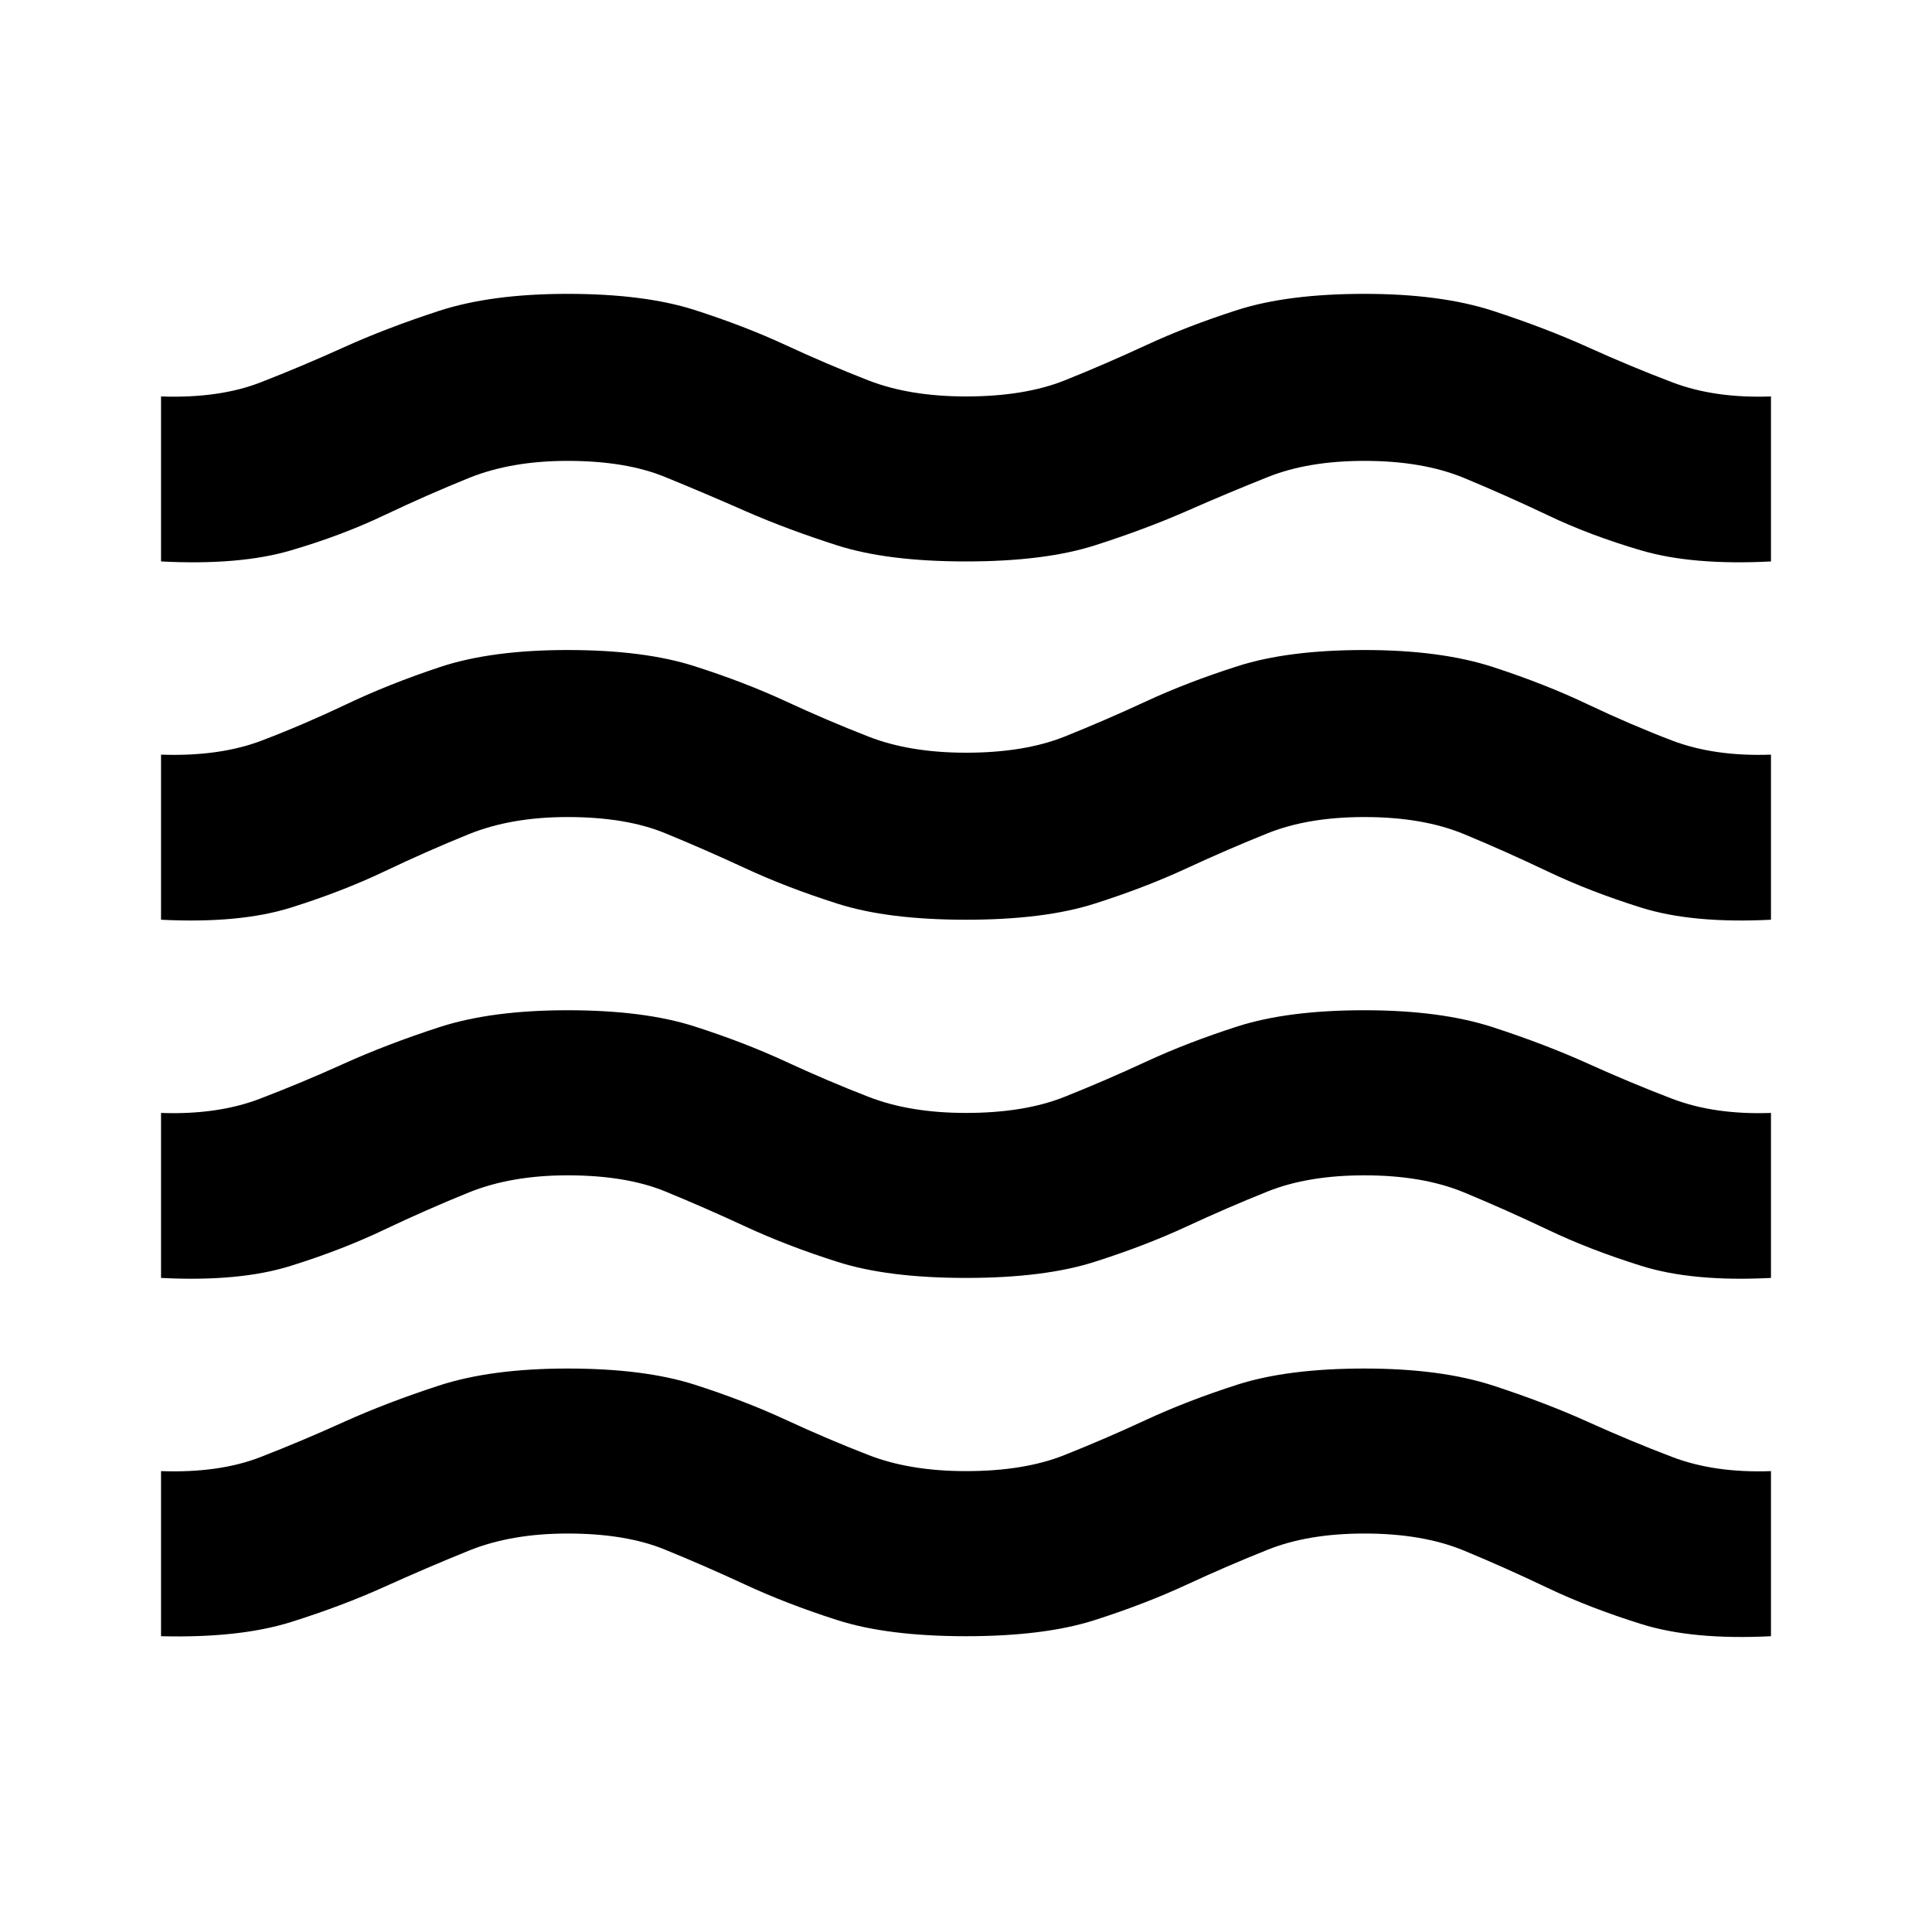 <svg xmlns="http://www.w3.org/2000/svg" height="20" width="20"><path d="M1.667 16.938V15.229Q2.271 15.25 2.698 15.083Q3.125 14.917 3.562 14.719Q4 14.521 4.542 14.344Q5.083 14.167 5.875 14.167Q6.667 14.167 7.188 14.333Q7.708 14.5 8.135 14.698Q8.562 14.896 8.99 15.062Q9.417 15.229 10 15.229Q10.604 15.229 11.021 15.062Q11.438 14.896 11.865 14.698Q12.292 14.5 12.812 14.333Q13.333 14.167 14.125 14.167Q14.917 14.167 15.458 14.344Q16 14.521 16.438 14.719Q16.875 14.917 17.312 15.083Q17.75 15.25 18.333 15.229V16.938Q17.521 16.979 16.99 16.812Q16.458 16.646 16.021 16.438Q15.583 16.229 15.156 16.052Q14.729 15.875 14.125 15.875Q13.542 15.875 13.125 16.042Q12.708 16.208 12.281 16.406Q11.854 16.604 11.333 16.771Q10.812 16.938 10 16.938Q9.188 16.938 8.667 16.771Q8.146 16.604 7.719 16.406Q7.292 16.208 6.885 16.042Q6.479 15.875 5.875 15.875Q5.292 15.875 4.854 16.052Q4.417 16.229 3.979 16.427Q3.542 16.625 3.01 16.792Q2.479 16.958 1.667 16.938ZM1.667 13.229V11.521Q2.25 11.542 2.688 11.375Q3.125 11.208 3.562 11.01Q4 10.812 4.542 10.635Q5.083 10.458 5.875 10.458Q6.667 10.458 7.188 10.625Q7.708 10.792 8.135 10.99Q8.562 11.188 8.99 11.354Q9.417 11.521 10 11.521Q10.604 11.521 11.021 11.354Q11.438 11.188 11.865 10.99Q12.292 10.792 12.812 10.625Q13.333 10.458 14.125 10.458Q14.917 10.458 15.458 10.635Q16 10.812 16.438 11.01Q16.875 11.208 17.312 11.375Q17.75 11.542 18.333 11.521V13.229Q17.521 13.271 16.99 13.104Q16.458 12.938 16.021 12.729Q15.583 12.521 15.156 12.344Q14.729 12.167 14.125 12.167Q13.542 12.167 13.125 12.333Q12.708 12.5 12.281 12.698Q11.854 12.896 11.333 13.062Q10.812 13.229 10 13.229Q9.188 13.229 8.667 13.062Q8.146 12.896 7.719 12.698Q7.292 12.5 6.885 12.333Q6.479 12.167 5.875 12.167Q5.292 12.167 4.854 12.344Q4.417 12.521 3.979 12.729Q3.542 12.938 3.01 13.104Q2.479 13.271 1.667 13.229ZM1.667 5.812V4.104Q2.271 4.125 2.698 3.958Q3.125 3.792 3.562 3.594Q4 3.396 4.542 3.219Q5.083 3.042 5.875 3.042Q6.667 3.042 7.188 3.208Q7.708 3.375 8.135 3.573Q8.562 3.771 8.99 3.938Q9.417 4.104 10 4.104Q10.604 4.104 11.021 3.938Q11.438 3.771 11.865 3.573Q12.292 3.375 12.812 3.208Q13.333 3.042 14.125 3.042Q14.917 3.042 15.458 3.219Q16 3.396 16.438 3.594Q16.875 3.792 17.312 3.958Q17.75 4.125 18.333 4.104V5.812Q17.521 5.854 16.99 5.698Q16.458 5.542 16.021 5.333Q15.583 5.125 15.156 4.948Q14.729 4.771 14.125 4.771Q13.542 4.771 13.125 4.938Q12.708 5.104 12.281 5.292Q11.854 5.479 11.333 5.646Q10.812 5.812 10 5.812Q9.188 5.812 8.667 5.646Q8.146 5.479 7.719 5.292Q7.292 5.104 6.885 4.938Q6.479 4.771 5.875 4.771Q5.292 4.771 4.854 4.948Q4.417 5.125 3.979 5.333Q3.542 5.542 3.01 5.698Q2.479 5.854 1.667 5.812ZM1.667 9.521V7.812Q2.271 7.833 2.708 7.667Q3.146 7.5 3.583 7.292Q4.021 7.083 4.552 6.906Q5.083 6.729 5.875 6.729Q6.667 6.729 7.188 6.896Q7.708 7.062 8.135 7.26Q8.562 7.458 8.99 7.625Q9.417 7.792 10 7.792Q10.604 7.792 11.021 7.625Q11.438 7.458 11.865 7.26Q12.292 7.062 12.812 6.896Q13.333 6.729 14.125 6.729Q14.917 6.729 15.458 6.906Q16 7.083 16.438 7.292Q16.875 7.5 17.312 7.667Q17.75 7.833 18.333 7.812V9.521Q17.521 9.562 16.99 9.396Q16.458 9.229 16.021 9.021Q15.583 8.812 15.156 8.635Q14.729 8.458 14.125 8.458Q13.542 8.458 13.125 8.625Q12.708 8.792 12.281 8.99Q11.854 9.188 11.333 9.354Q10.812 9.521 10 9.521Q9.188 9.521 8.667 9.354Q8.146 9.188 7.719 8.99Q7.292 8.792 6.885 8.625Q6.479 8.458 5.875 8.458Q5.292 8.458 4.854 8.635Q4.417 8.812 3.979 9.021Q3.542 9.229 3.01 9.396Q2.479 9.562 1.667 9.521Z"/></svg>